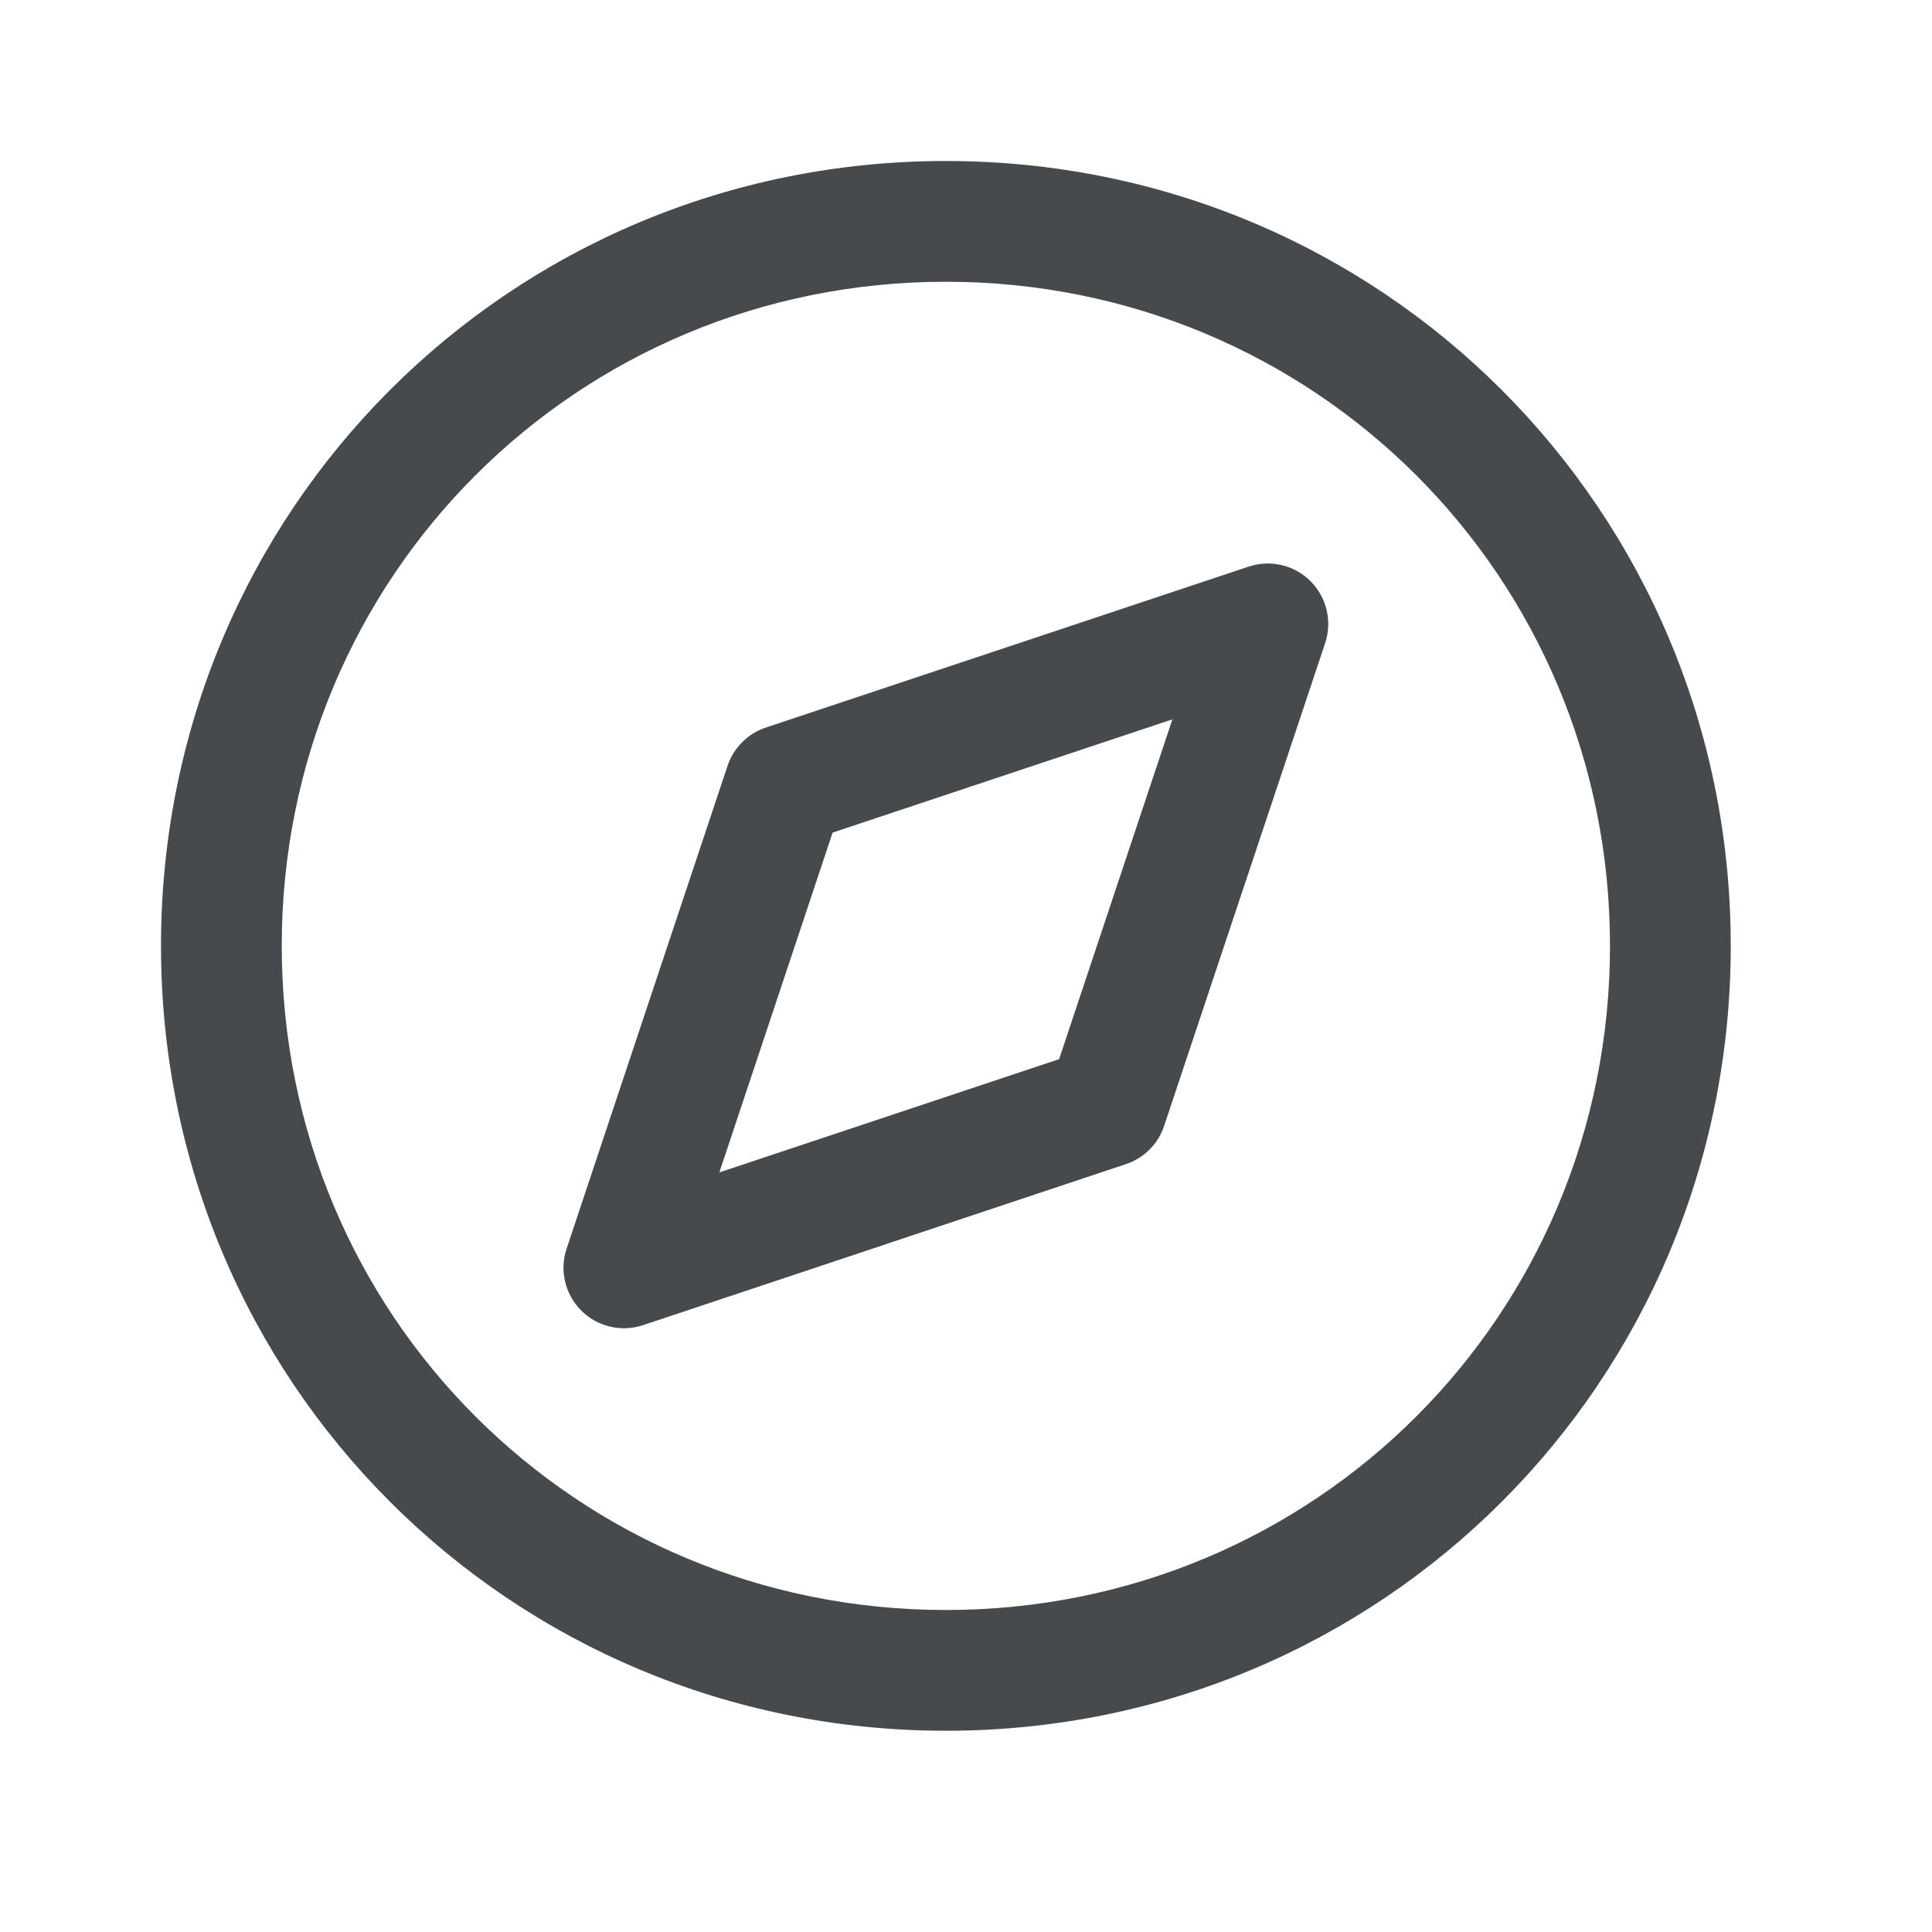 <svg width="24" height="24" viewBox="0 0 24 24" fill="none" xmlns="http://www.w3.org/2000/svg">
<path fill-rule="evenodd" clip-rule="evenodd" d="M2 11.75C2 6.336 6.336 2 11.75 2C17.164 2 21.5 6.336 21.5 11.75C21.5 17.164 17.164 21.5 11.75 21.5C6.336 21.5 2 17.164 2 11.75ZM11.75 3.5C7.164 3.5 3.5 7.164 3.5 11.75C3.5 16.336 7.164 20 11.75 20C16.336 20 20 16.336 20 11.75C20 7.164 16.336 3.5 11.75 3.5Z" fill="#464A4D"/>
<path fill-rule="evenodd" clip-rule="evenodd" d="M16.28 7.22C16.481 7.421 16.551 7.718 16.462 7.987L14.461 13.987C14.387 14.211 14.211 14.387 13.987 14.461L7.987 16.462C7.718 16.551 7.421 16.481 7.22 16.28C7.019 16.079 6.949 15.782 7.038 15.513L9.038 9.513C9.113 9.289 9.289 9.113 9.513 9.038L15.513 7.038C15.782 6.949 16.079 7.019 16.28 7.22ZM10.343 10.343L8.936 14.564L13.157 13.157L14.564 8.936L10.343 10.343Z" fill="#464A4D"/>
</svg>
